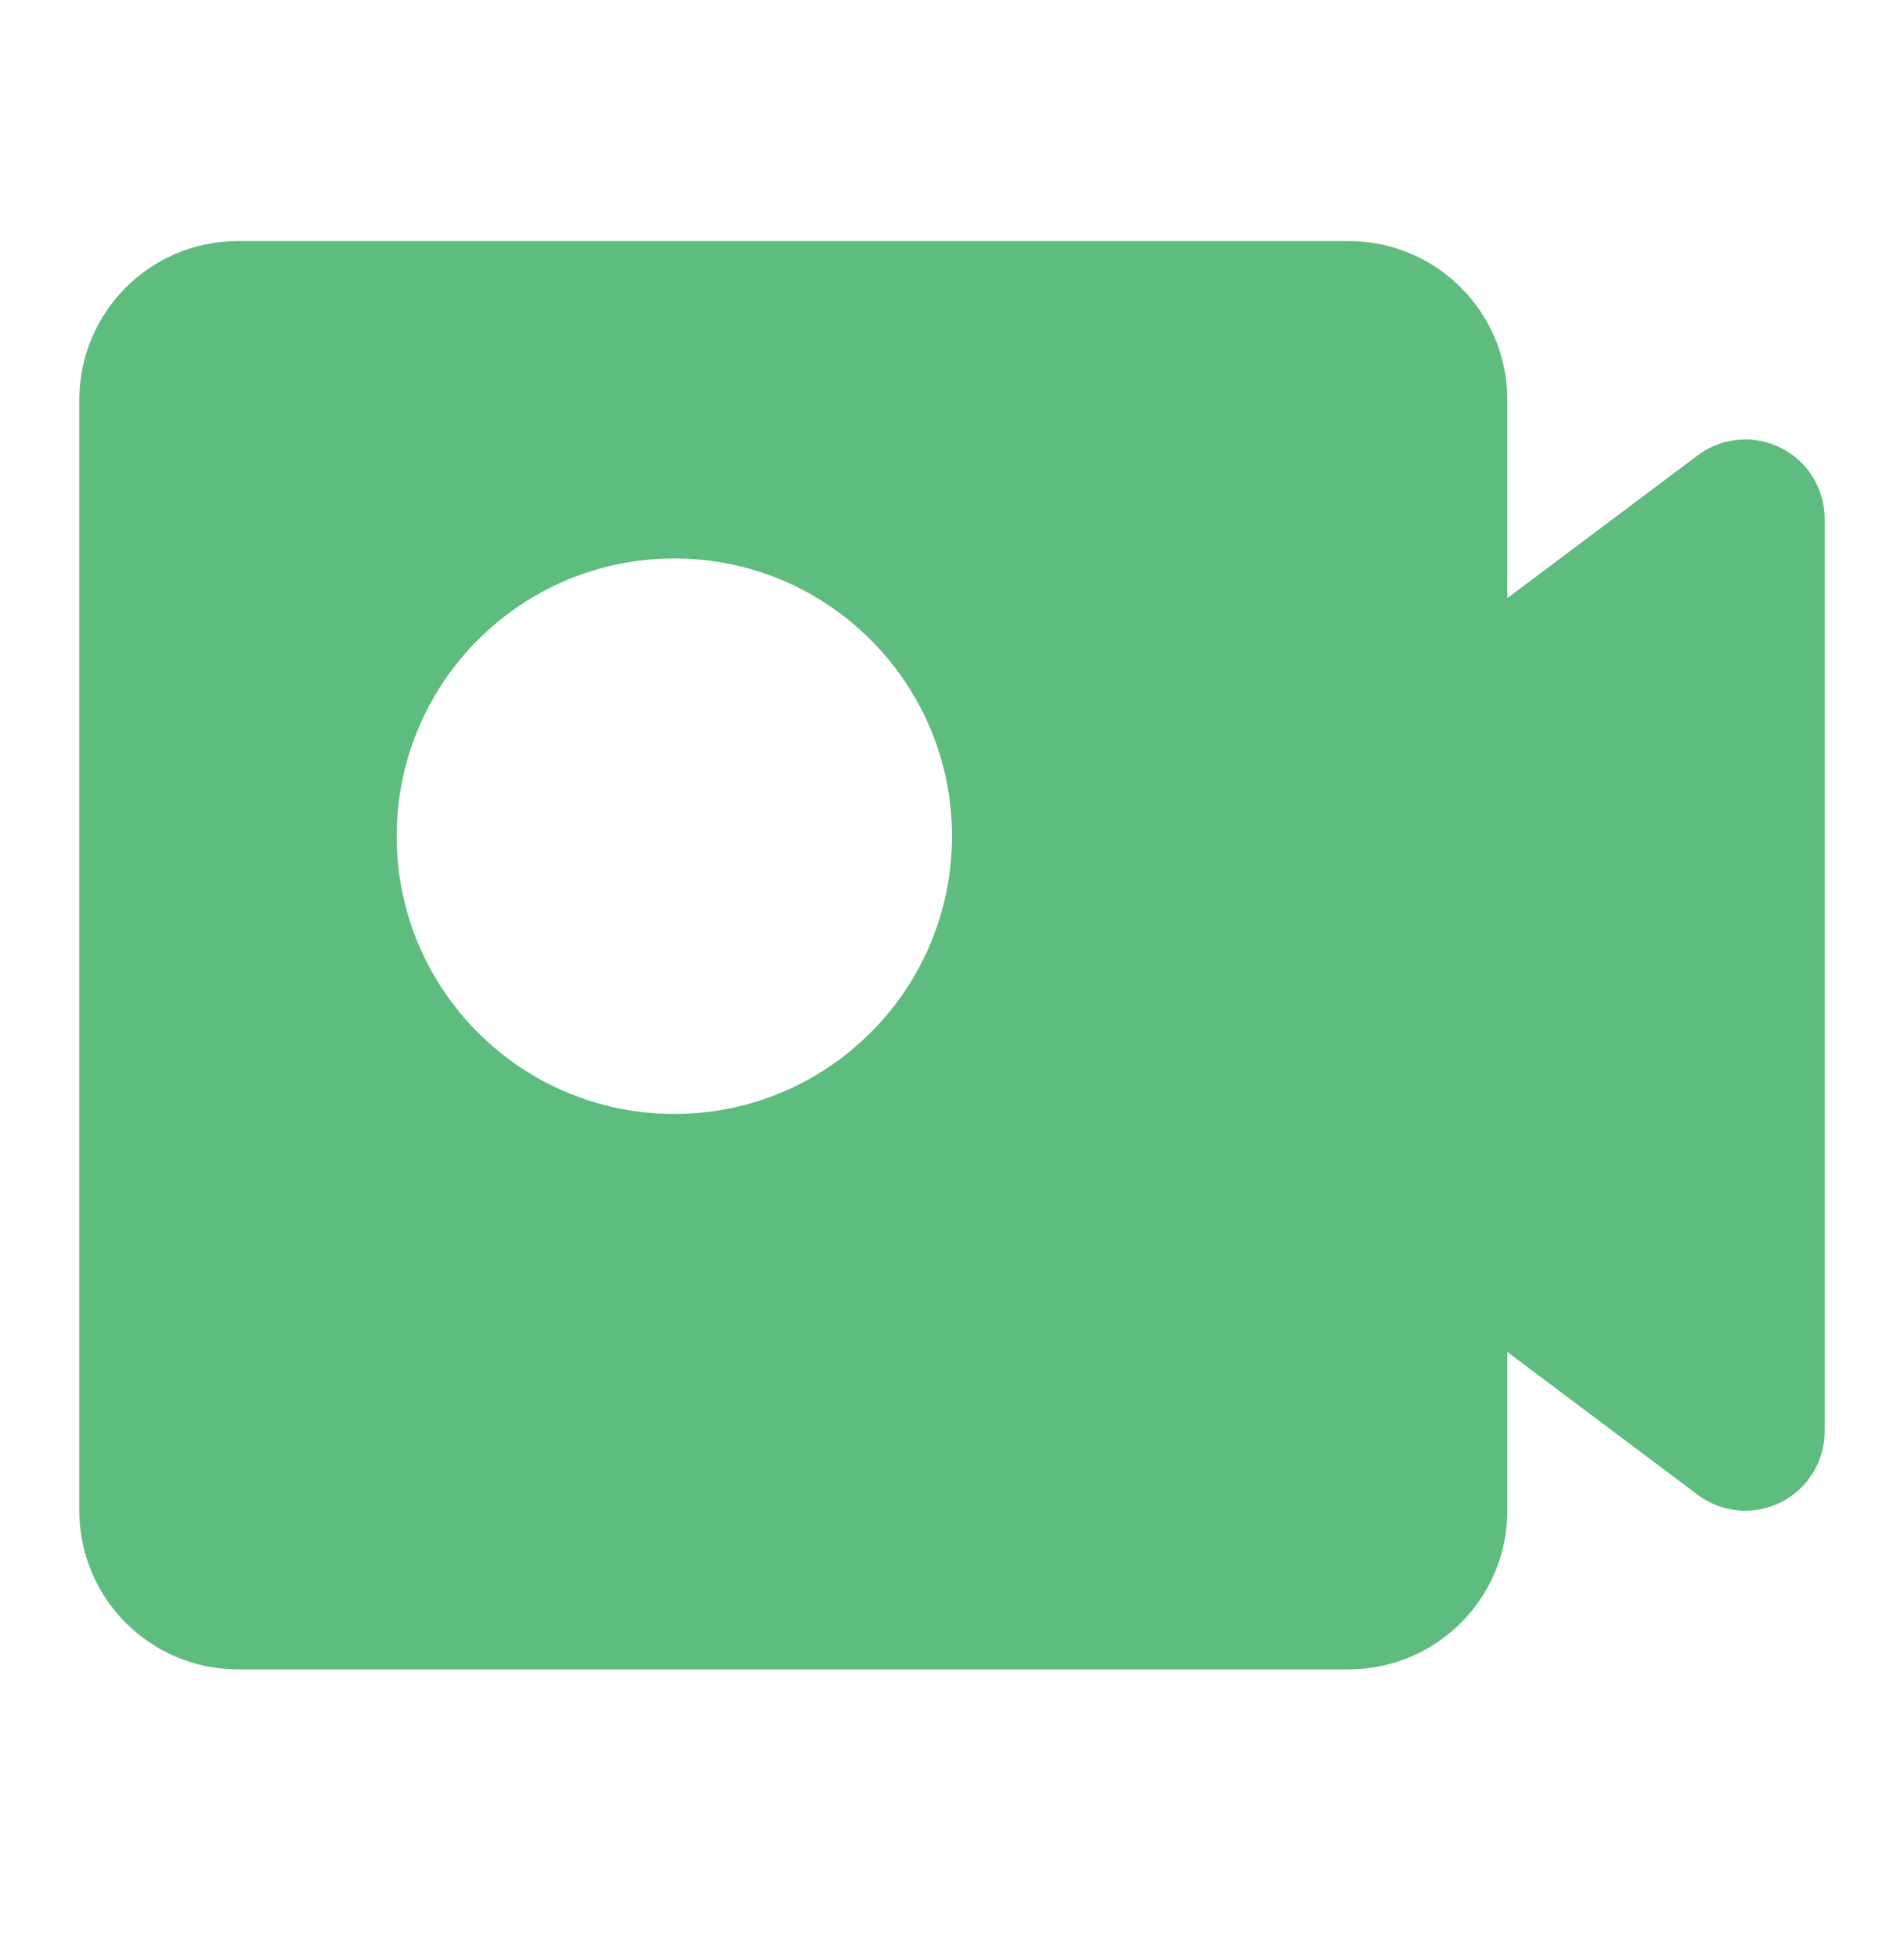<svg width="36" height="37" viewBox="0 0 36 37" fill="none" xmlns="http://www.w3.org/2000/svg">
<path fill-rule="evenodd" clip-rule="evenodd" d="M1.5 7.557C1.5 5.9 2.843 4.557 4.5 4.557H25.5C27.157 4.557 28.5 5.9 28.5 7.557V11.307L32.1 8.607C32.554 8.266 33.163 8.211 33.671 8.465C34.179 8.72 34.5 9.239 34.5 9.807V27.057C34.5 27.625 34.179 28.145 33.671 28.399C33.163 28.653 32.554 28.598 32.1 28.257L28.5 25.557V28.557C28.5 30.214 27.157 31.557 25.5 31.557H4.5C2.843 31.557 1.5 30.214 1.5 28.557V7.557ZM7.5 15.807C7.5 12.908 9.851 10.557 12.75 10.557C15.649 10.557 18 12.908 18 15.807C18 18.707 15.649 21.057 12.75 21.057C9.851 21.057 7.5 18.707 7.5 15.807Z" fill="#5FBC7F"/>
</svg>
